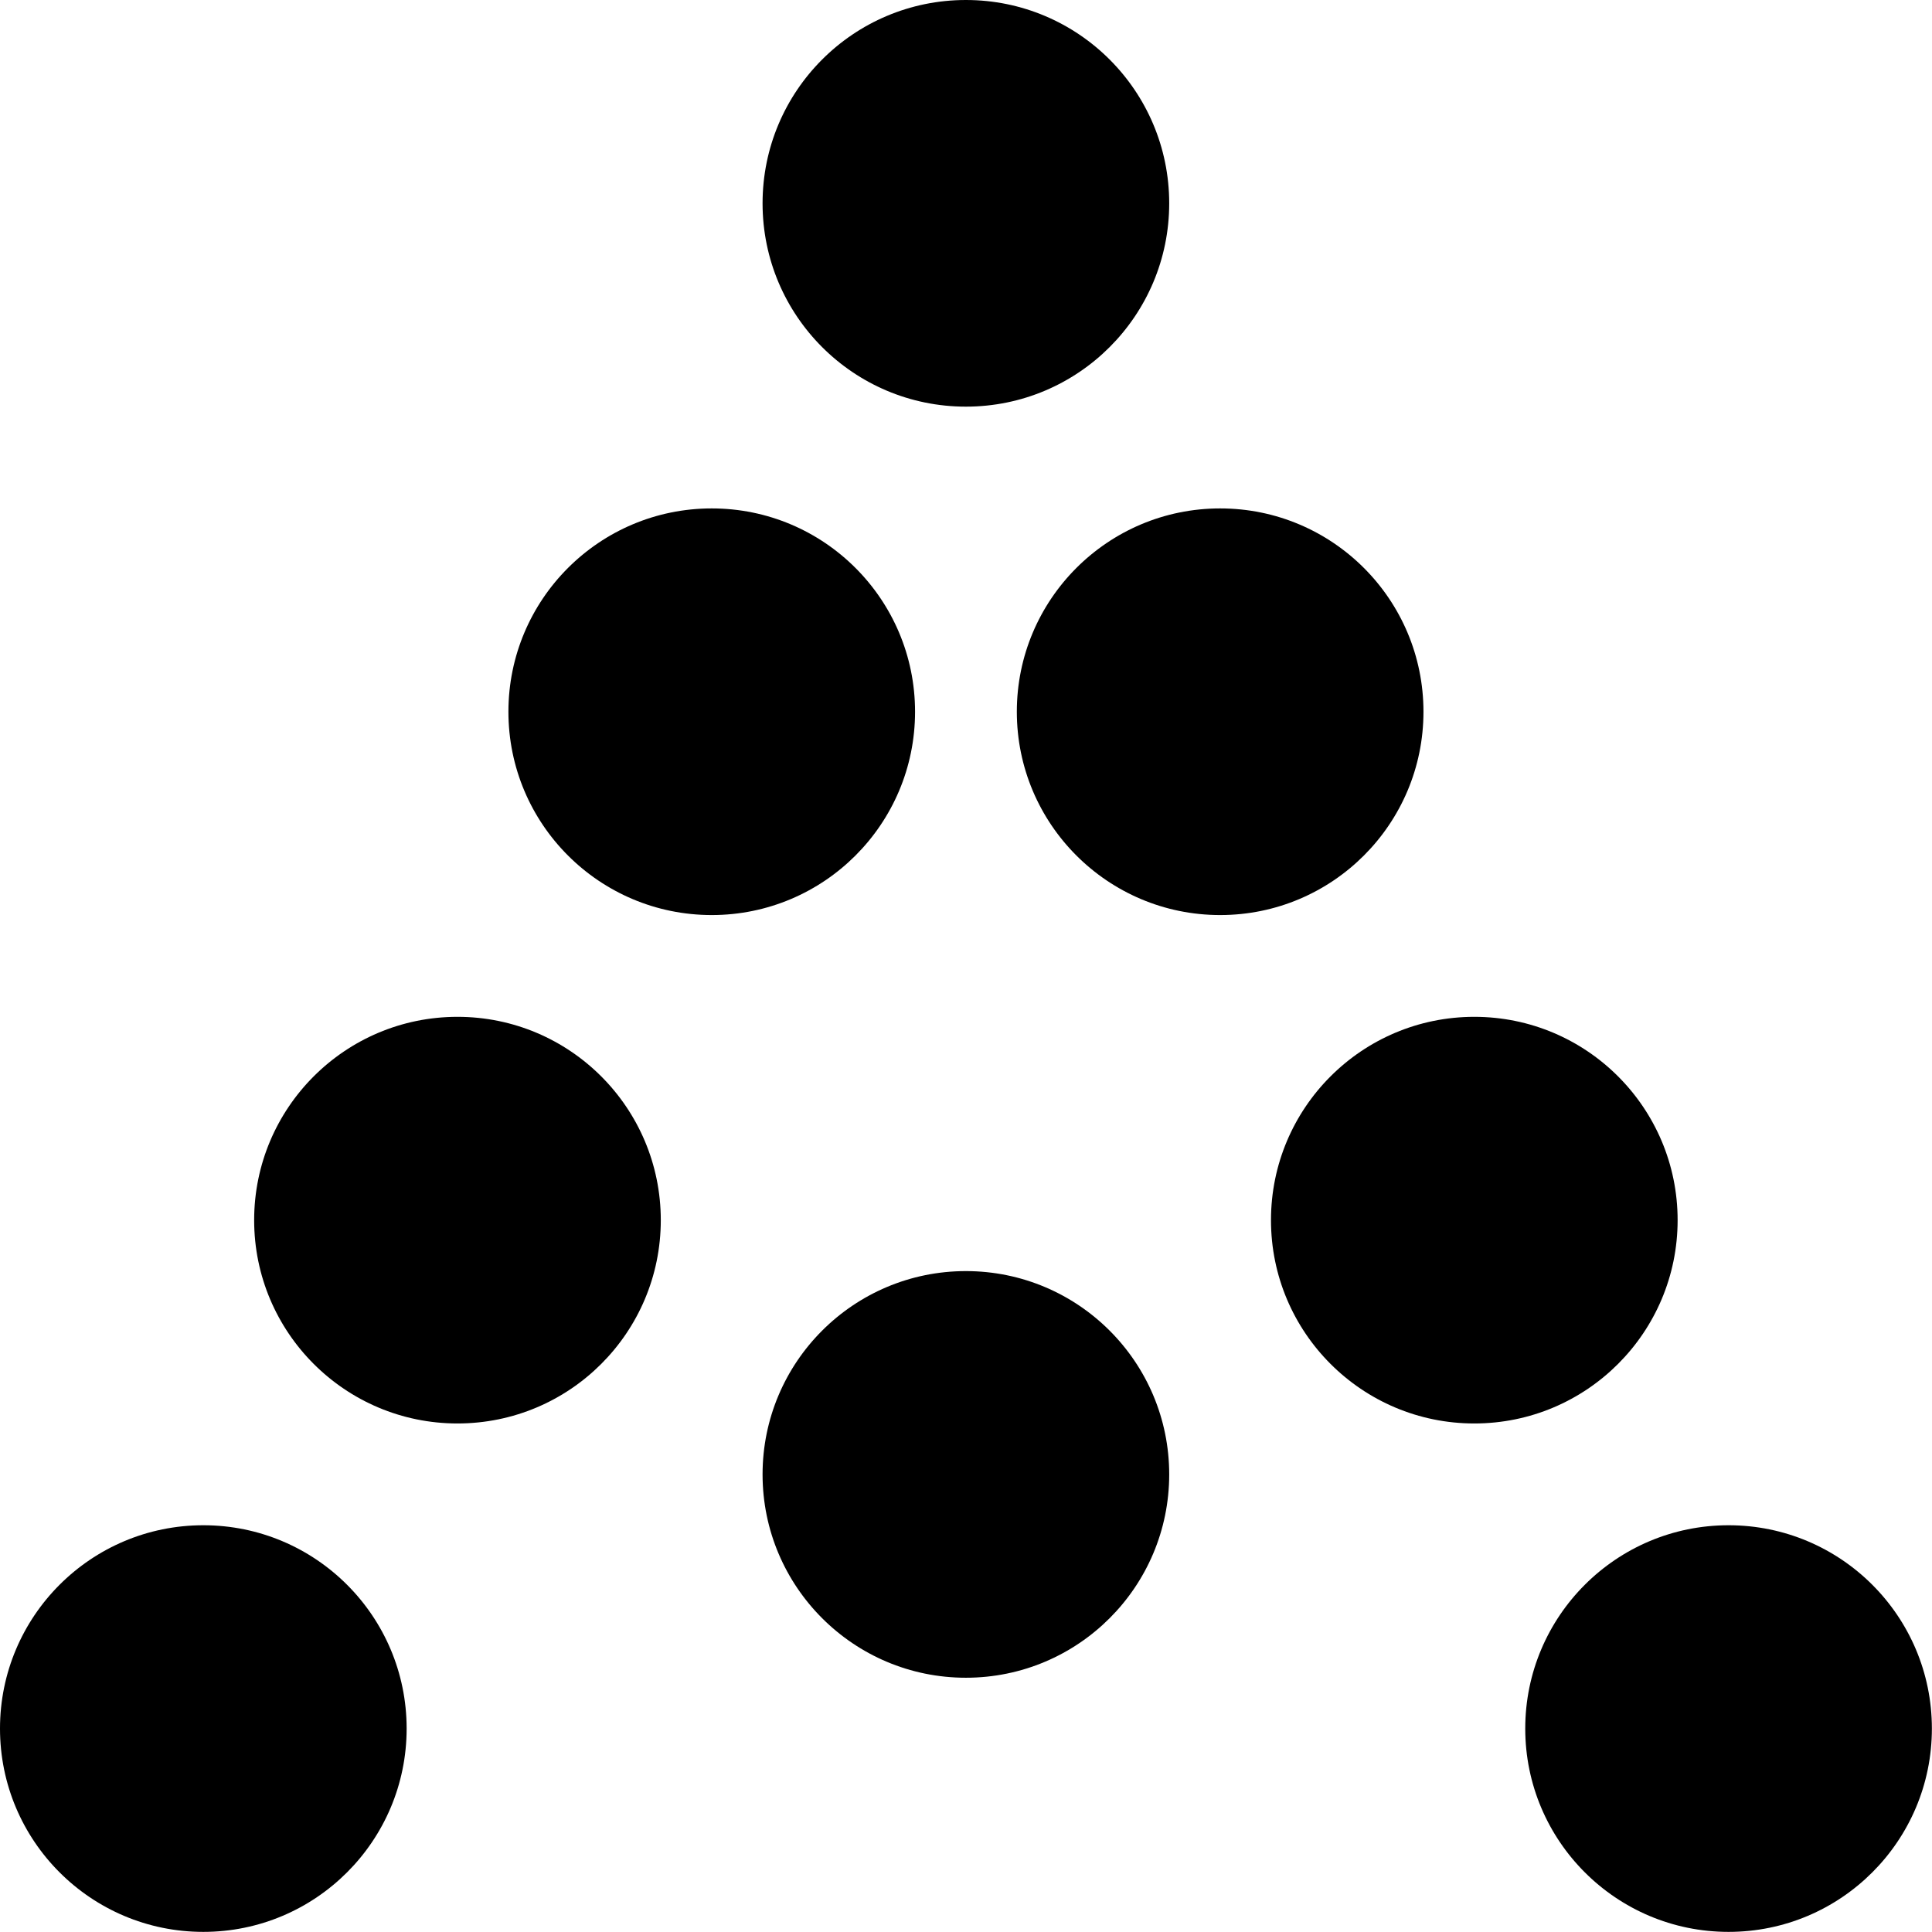 <svg xmlns="http://www.w3.org/2000/svg" width="16.952" height="16.952" viewBox="0 0 16.952 16.952">
  <g id="autopilot-generated-icon" transform="translate(-1402.078 -3527.858)">
    <circle id="Ellipse_263" data-name="Ellipse 263" cx="1.784" cy="1.784" r="1.784" transform="translate(1402.078 3541.241)"/>
    <circle id="Ellipse_264" data-name="Ellipse 264" cx="1.784" cy="1.784" r="1.784" transform="translate(1415.461 3541.241)"/>
    <circle id="Ellipse_265" data-name="Ellipse 265" cx="1.784" cy="1.784" r="1.784" transform="translate(1404.308 3536.78)"/>
    <circle id="Ellipse_266" data-name="Ellipse 266" cx="1.784" cy="1.784" r="1.784" transform="translate(1406.539 3532.319)"/>
    <circle id="Ellipse_267" data-name="Ellipse 267" cx="1.784" cy="1.784" r="1.784" transform="translate(1413.23 3536.78)"/>
    <circle id="Ellipse_268" data-name="Ellipse 268" cx="1.784" cy="1.784" r="1.784" transform="translate(1411 3532.319)"/>
    <circle id="Ellipse_269" data-name="Ellipse 269" cx="1.784" cy="1.784" r="1.784" transform="translate(1408.769 3527.858)"/>
    <circle id="Ellipse_270" data-name="Ellipse 270" cx="1.784" cy="1.784" r="1.784" transform="translate(1408.769 3539.011)"/>
  </g>
</svg>
